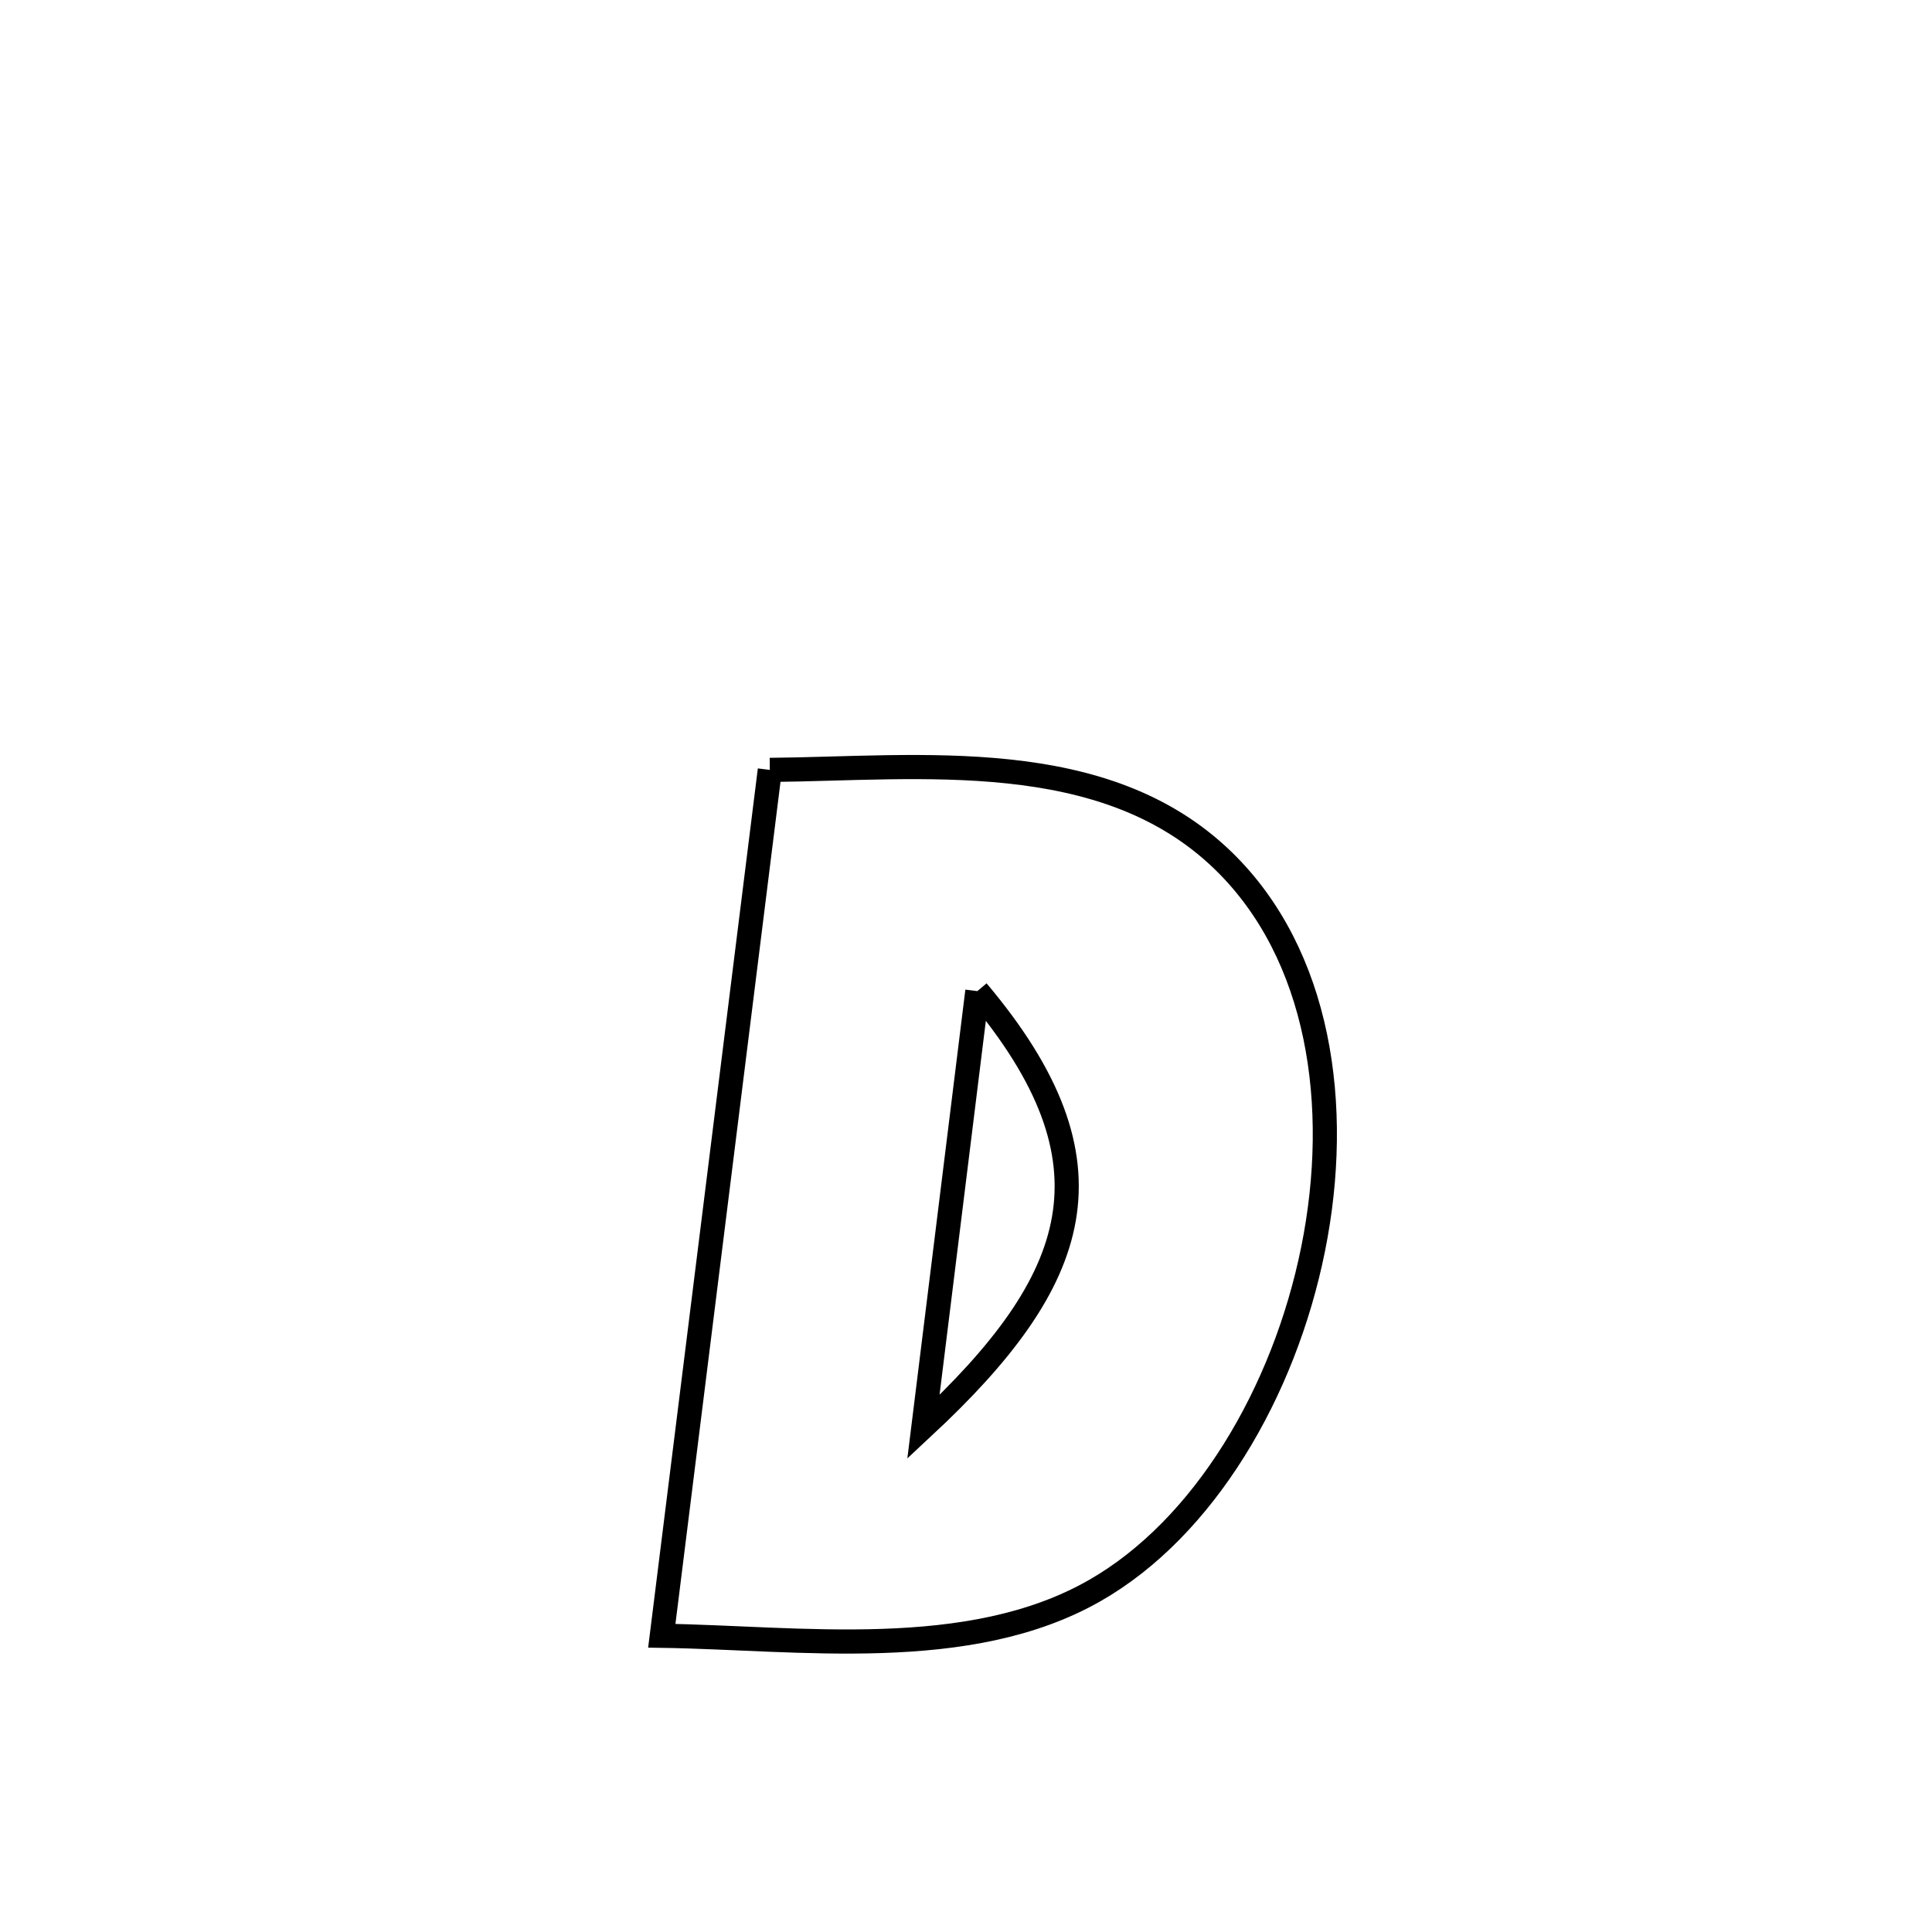 <svg xmlns="http://www.w3.org/2000/svg" viewBox="0.0 0.0 24.0 24.0" height="200px" width="200px"><path fill="none" stroke="black" stroke-width=".3" stroke-opacity="1.0"  filling="0" d="M9.563 9.564 L9.563 9.564 C11.433 9.547 13.718 9.255 15.198 10.694 C16.392 11.855 16.671 13.734 16.312 15.516 C15.953 17.298 14.957 18.984 13.599 19.759 C12.033 20.654 9.924 20.345 8.221 20.32 L8.221 20.32 C8.445 18.527 8.669 16.735 8.892 14.942 C9.116 13.149 9.34 11.357 9.563 9.564 L9.563 9.564"></path>
<path fill="none" stroke="black" stroke-width=".3" stroke-opacity="1.0"  filling="0" d="M12.141 12.312 L12.141 12.312 C11.917 14.117 11.694 15.921 11.471 17.726 L11.471 17.726 C13.428 15.904 13.945 14.452 12.141 12.312 L12.141 12.312"></path></svg>